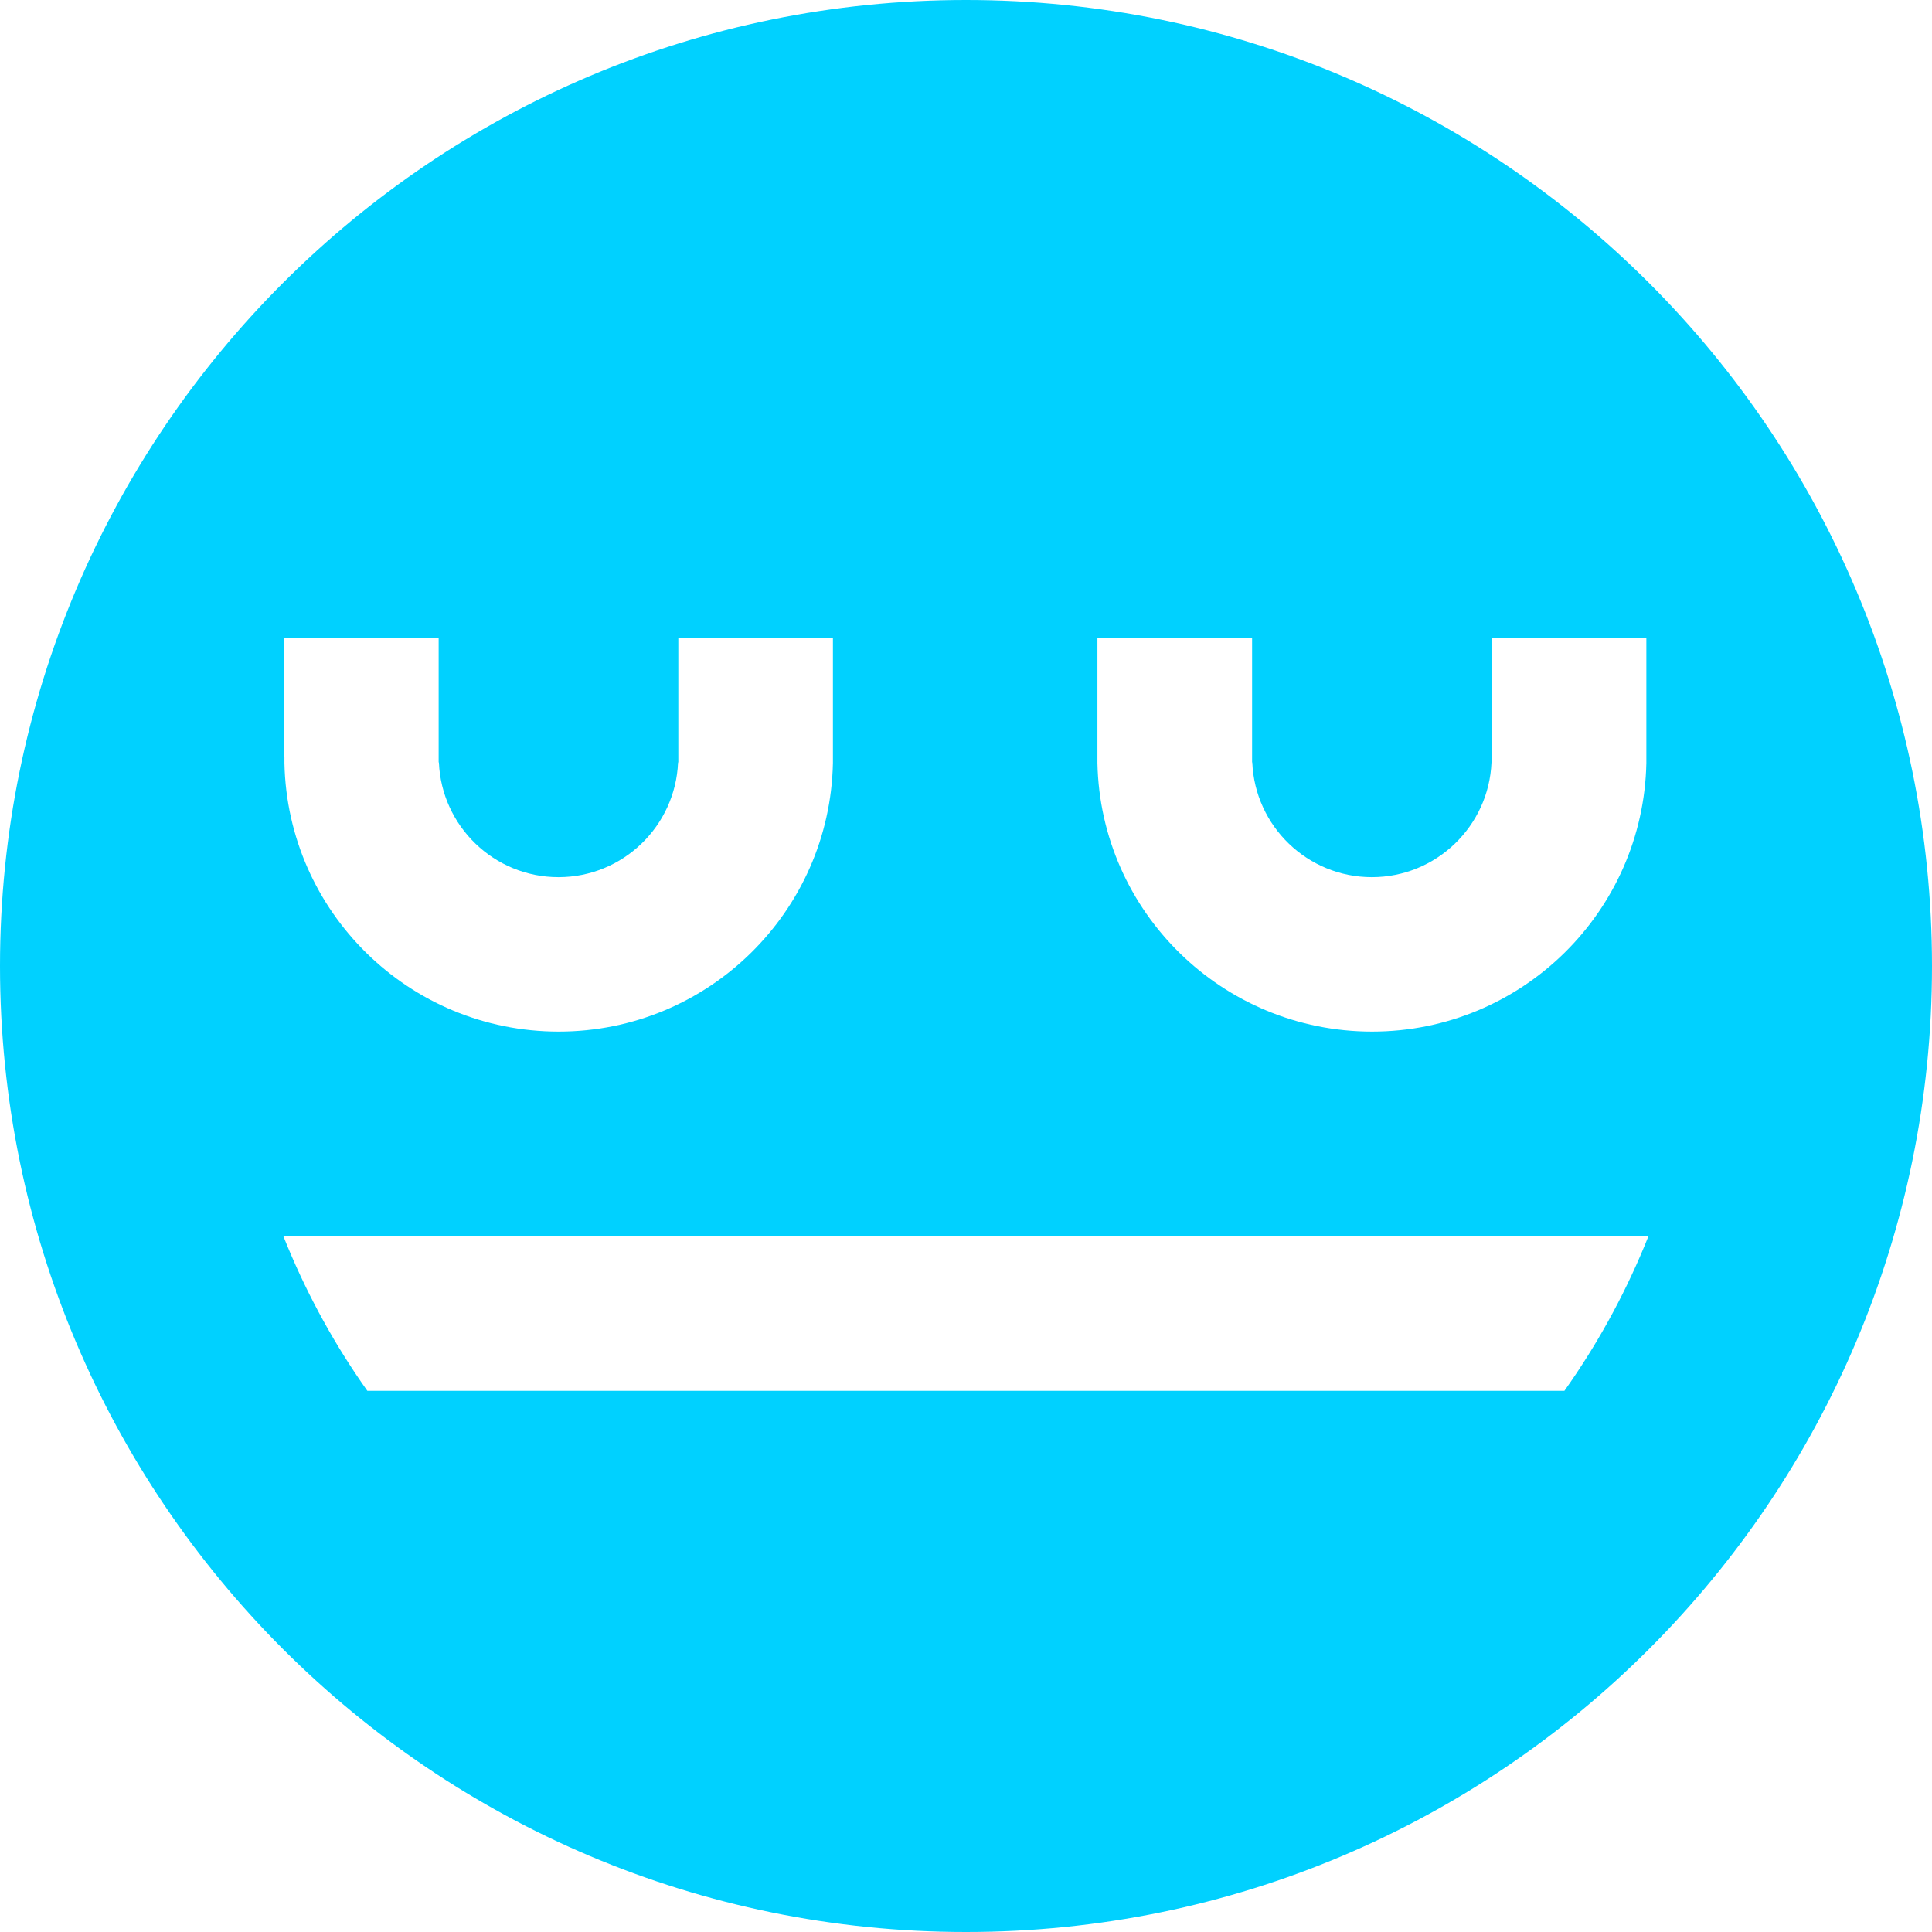 <?xml version="1.0" encoding="UTF-8" standalone="no"?>
<!DOCTYPE svg PUBLIC "-//W3C//DTD SVG 1.1//EN" "http://www.w3.org/Graphics/SVG/1.1/DTD/svg11.dtd">
<!-- Created with Vectornator (http://vectornator.io/) -->
<svg height="100%" stroke-miterlimit="10" style="fill-rule:nonzero;clip-rule:evenodd;stroke-linecap:round;stroke-linejoin:round;" version="1.1" viewBox="0 0 1024 1024" width="100%" xml:space="preserve" xmlns="http://www.w3.org/2000/svg" xmlns:vectornator="http://vectornator.io" xmlns:xlink="http://www.w3.org/1999/xlink">
<defs/>
<g id="Untitled" vectornator:layerName="Untitled">
<path d="M512 0C229.268 0 3.41061e-13 229.268 3.41061e-13 512C0 794.732 229.268 1024 512 1024C794.732 1024 1024 794.732 1024 512C1024 229.268 794.732 0 512 0ZM150.552 337.924L165.131 337.924L232.495 337.924L232.495 401.406L232.495 404.106L232.629 404.106C234.032 437.909 261.882 464.92 296.009 464.92C330.136 464.92 357.984 437.909 359.389 404.106L359.523 404.106L359.523 401.406L359.523 337.924L426.886 337.924L441.466 337.924L441.466 401.406L441.466 404.443C439.845 483.28 375.379 546.76 296.11 546.761C216.842 546.761 152.375 483.388 150.755 404.443L150.755 401.406L150.552 401.406L150.552 337.924ZM581.657 337.924L596.236 337.924L663.632 337.924L663.632 401.406L663.632 404.106L663.734 404.106C665.137 437.909 692.986 464.92 727.114 464.92C761.241 464.92 789.123 437.909 790.527 404.106L790.628 404.106L790.628 401.406L790.628 337.924L858.024 337.924L872.603 337.924L872.603 401.406L872.603 404.443C870.983 483.28 806.518 546.76 727.248 546.761C647.979 546.761 583.277 483.388 581.657 404.443L581.657 401.406L581.657 337.924ZM150.215 655.297L873.683 655.297C872.927 657.132 872.178 658.996 871.422 660.831C860.191 687.831 846.017 713.411 829.17 737.17L194.696 737.17C177.849 713.411 163.708 687.831 152.476 660.831C151.72 658.996 150.971 657.132 150.215 655.297Z" fill="#00d1ff" fill-rule="nonzero" opacity="1" stroke="#00d1ff" stroke-linecap="butt" stroke-linejoin="miter" stroke-width="0"/>
</g>
</svg>
